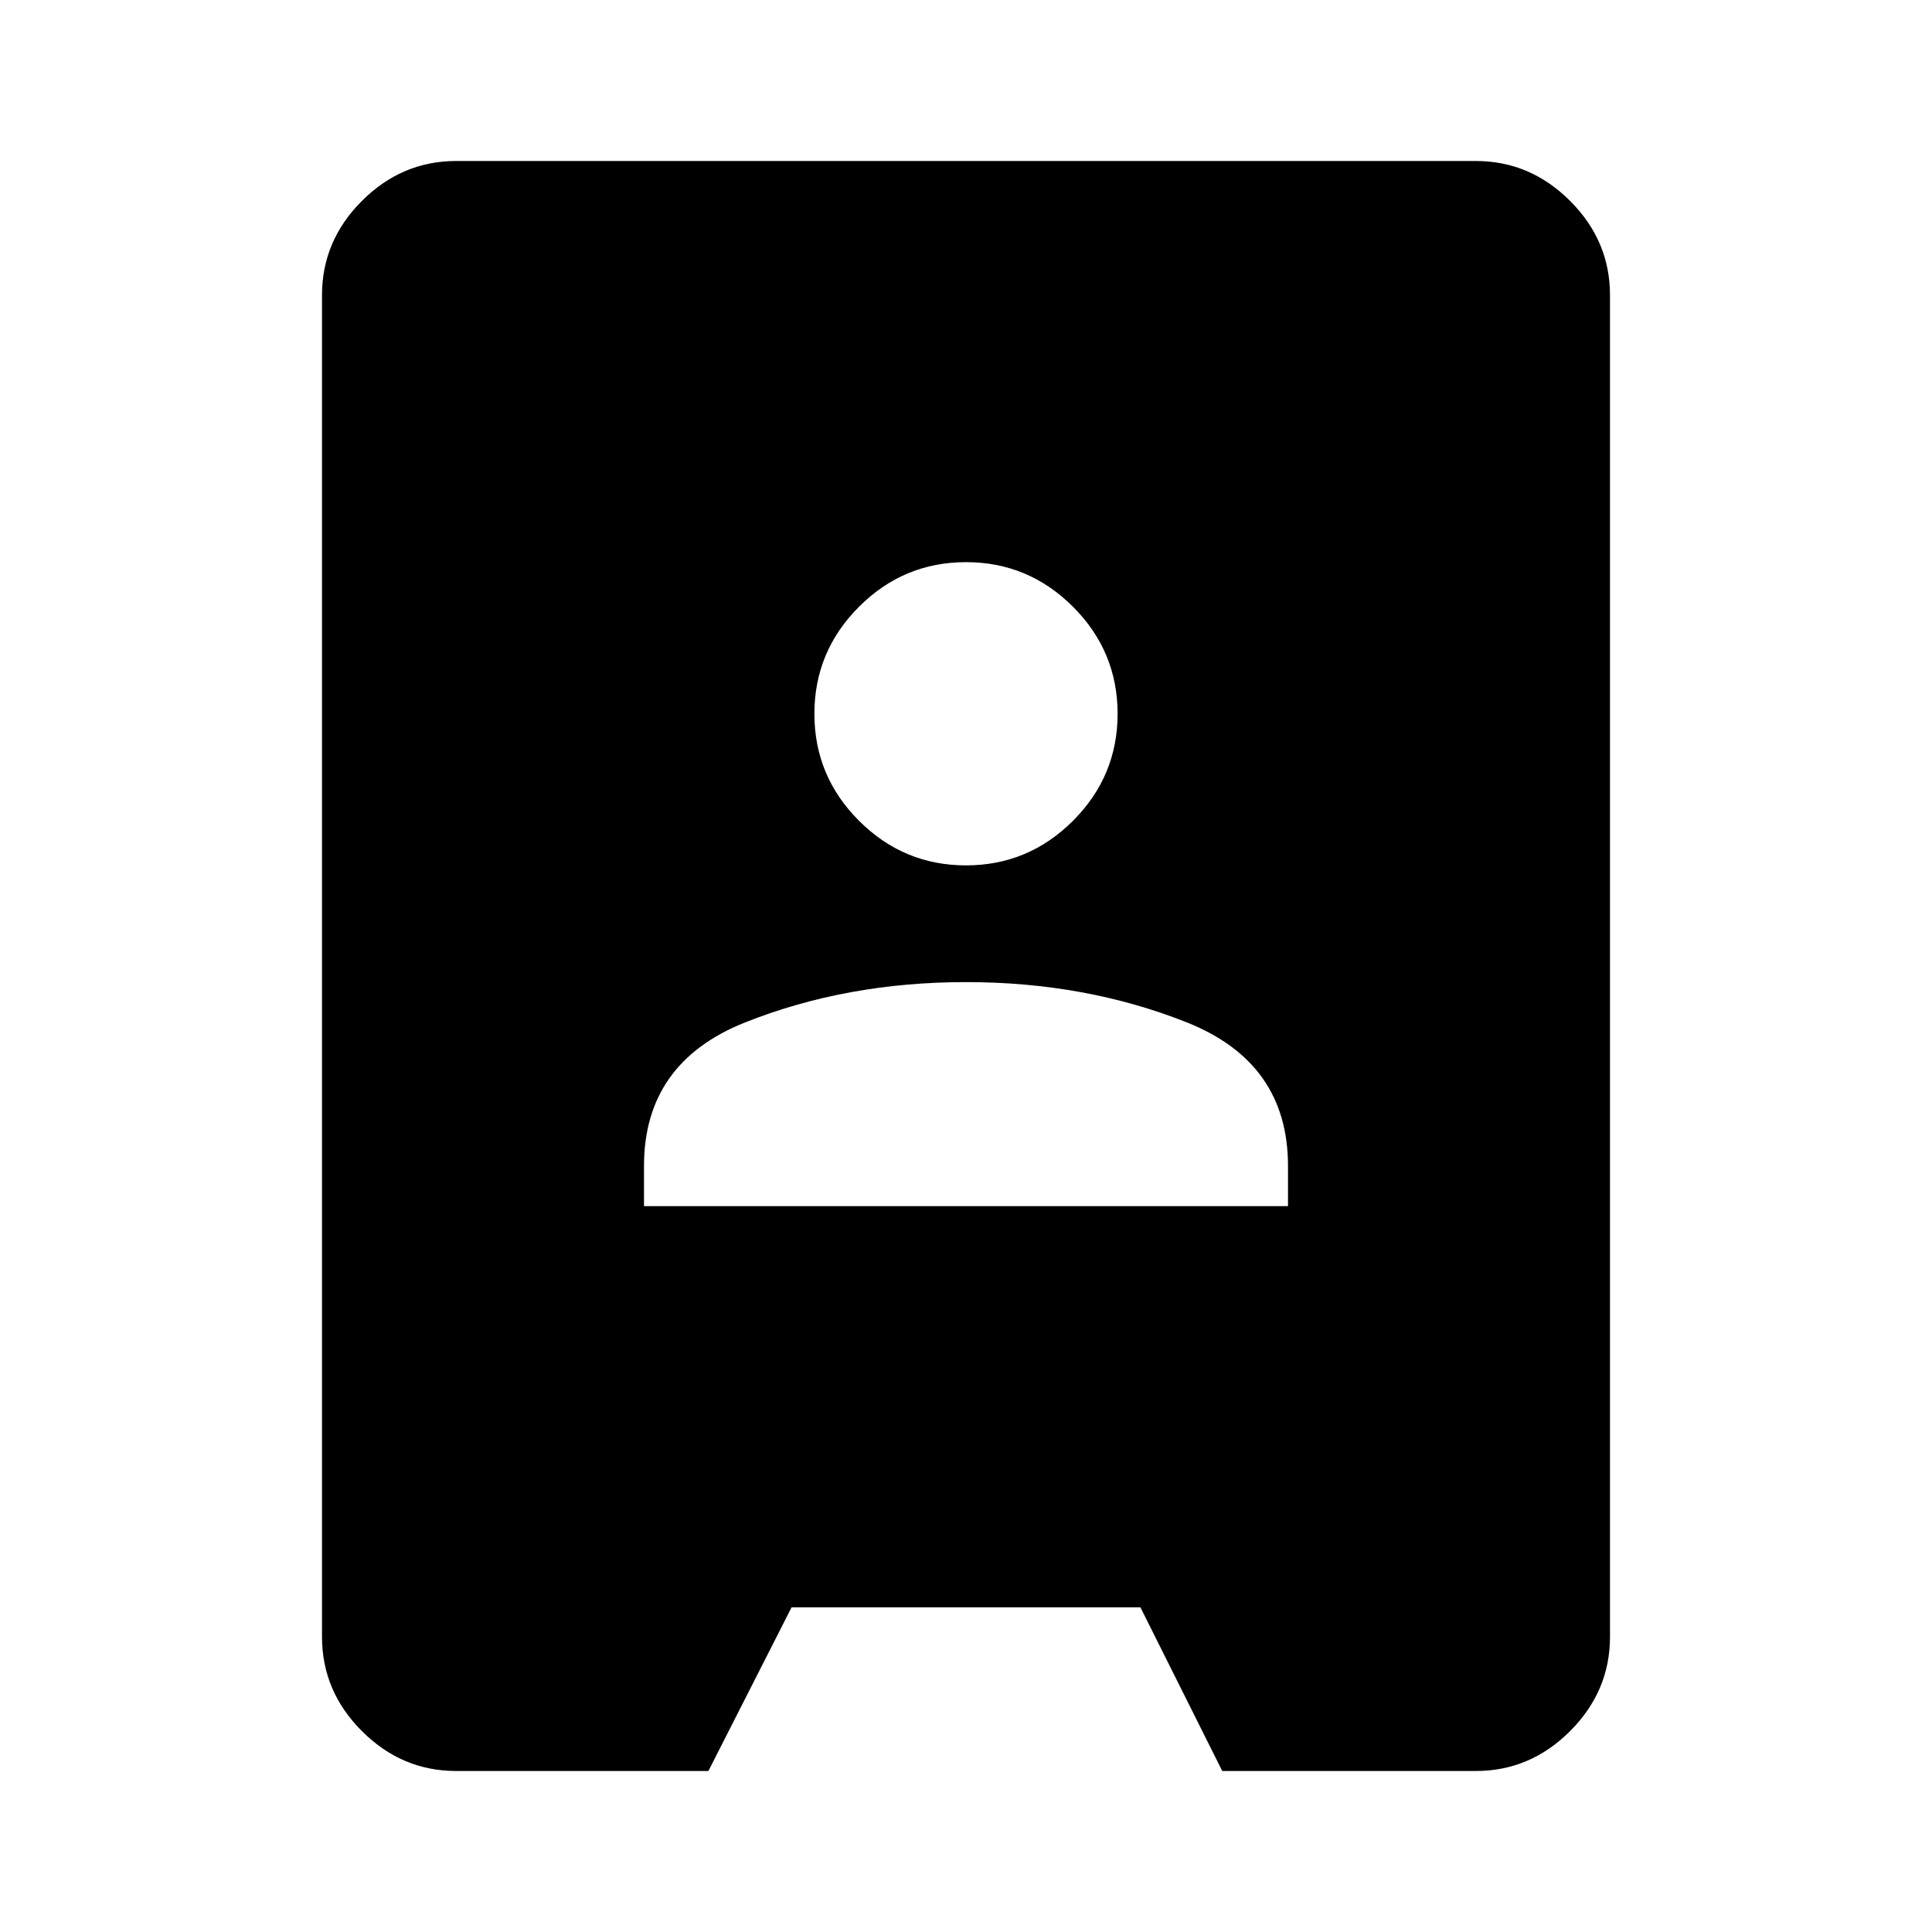 <svg xmlns="http://www.w3.org/2000/svg" height="40" viewBox="0 -960 960 960" width="40"><path d="M226.67-80q-27 0-46.84-19.83Q160-119.67 160-146.67v-666.66q0-27 19.83-46.84Q199.67-880 226.67-880h506.66q27 0 46.84 19.83Q800-840.33 800-813.33v666.66q0 27-19.83 46.84Q760.33-80 733.33-80h-126l-40.66-81.33H393.33L352-80H226.67ZM320-360.67h320v-20Q640-432 589.67-452 539.33-472 480-472t-109.67 20Q320-432 320-380.67v20ZM480-530q31 0 53.17-22.17 22.16-22.16 22.16-53.16 0-31-22.16-53.17Q511-680.67 480-680.67t-53.17 22.17q-22.16 22.17-22.16 53.17t22.16 53.16Q449-530 480-530Z"/></svg>